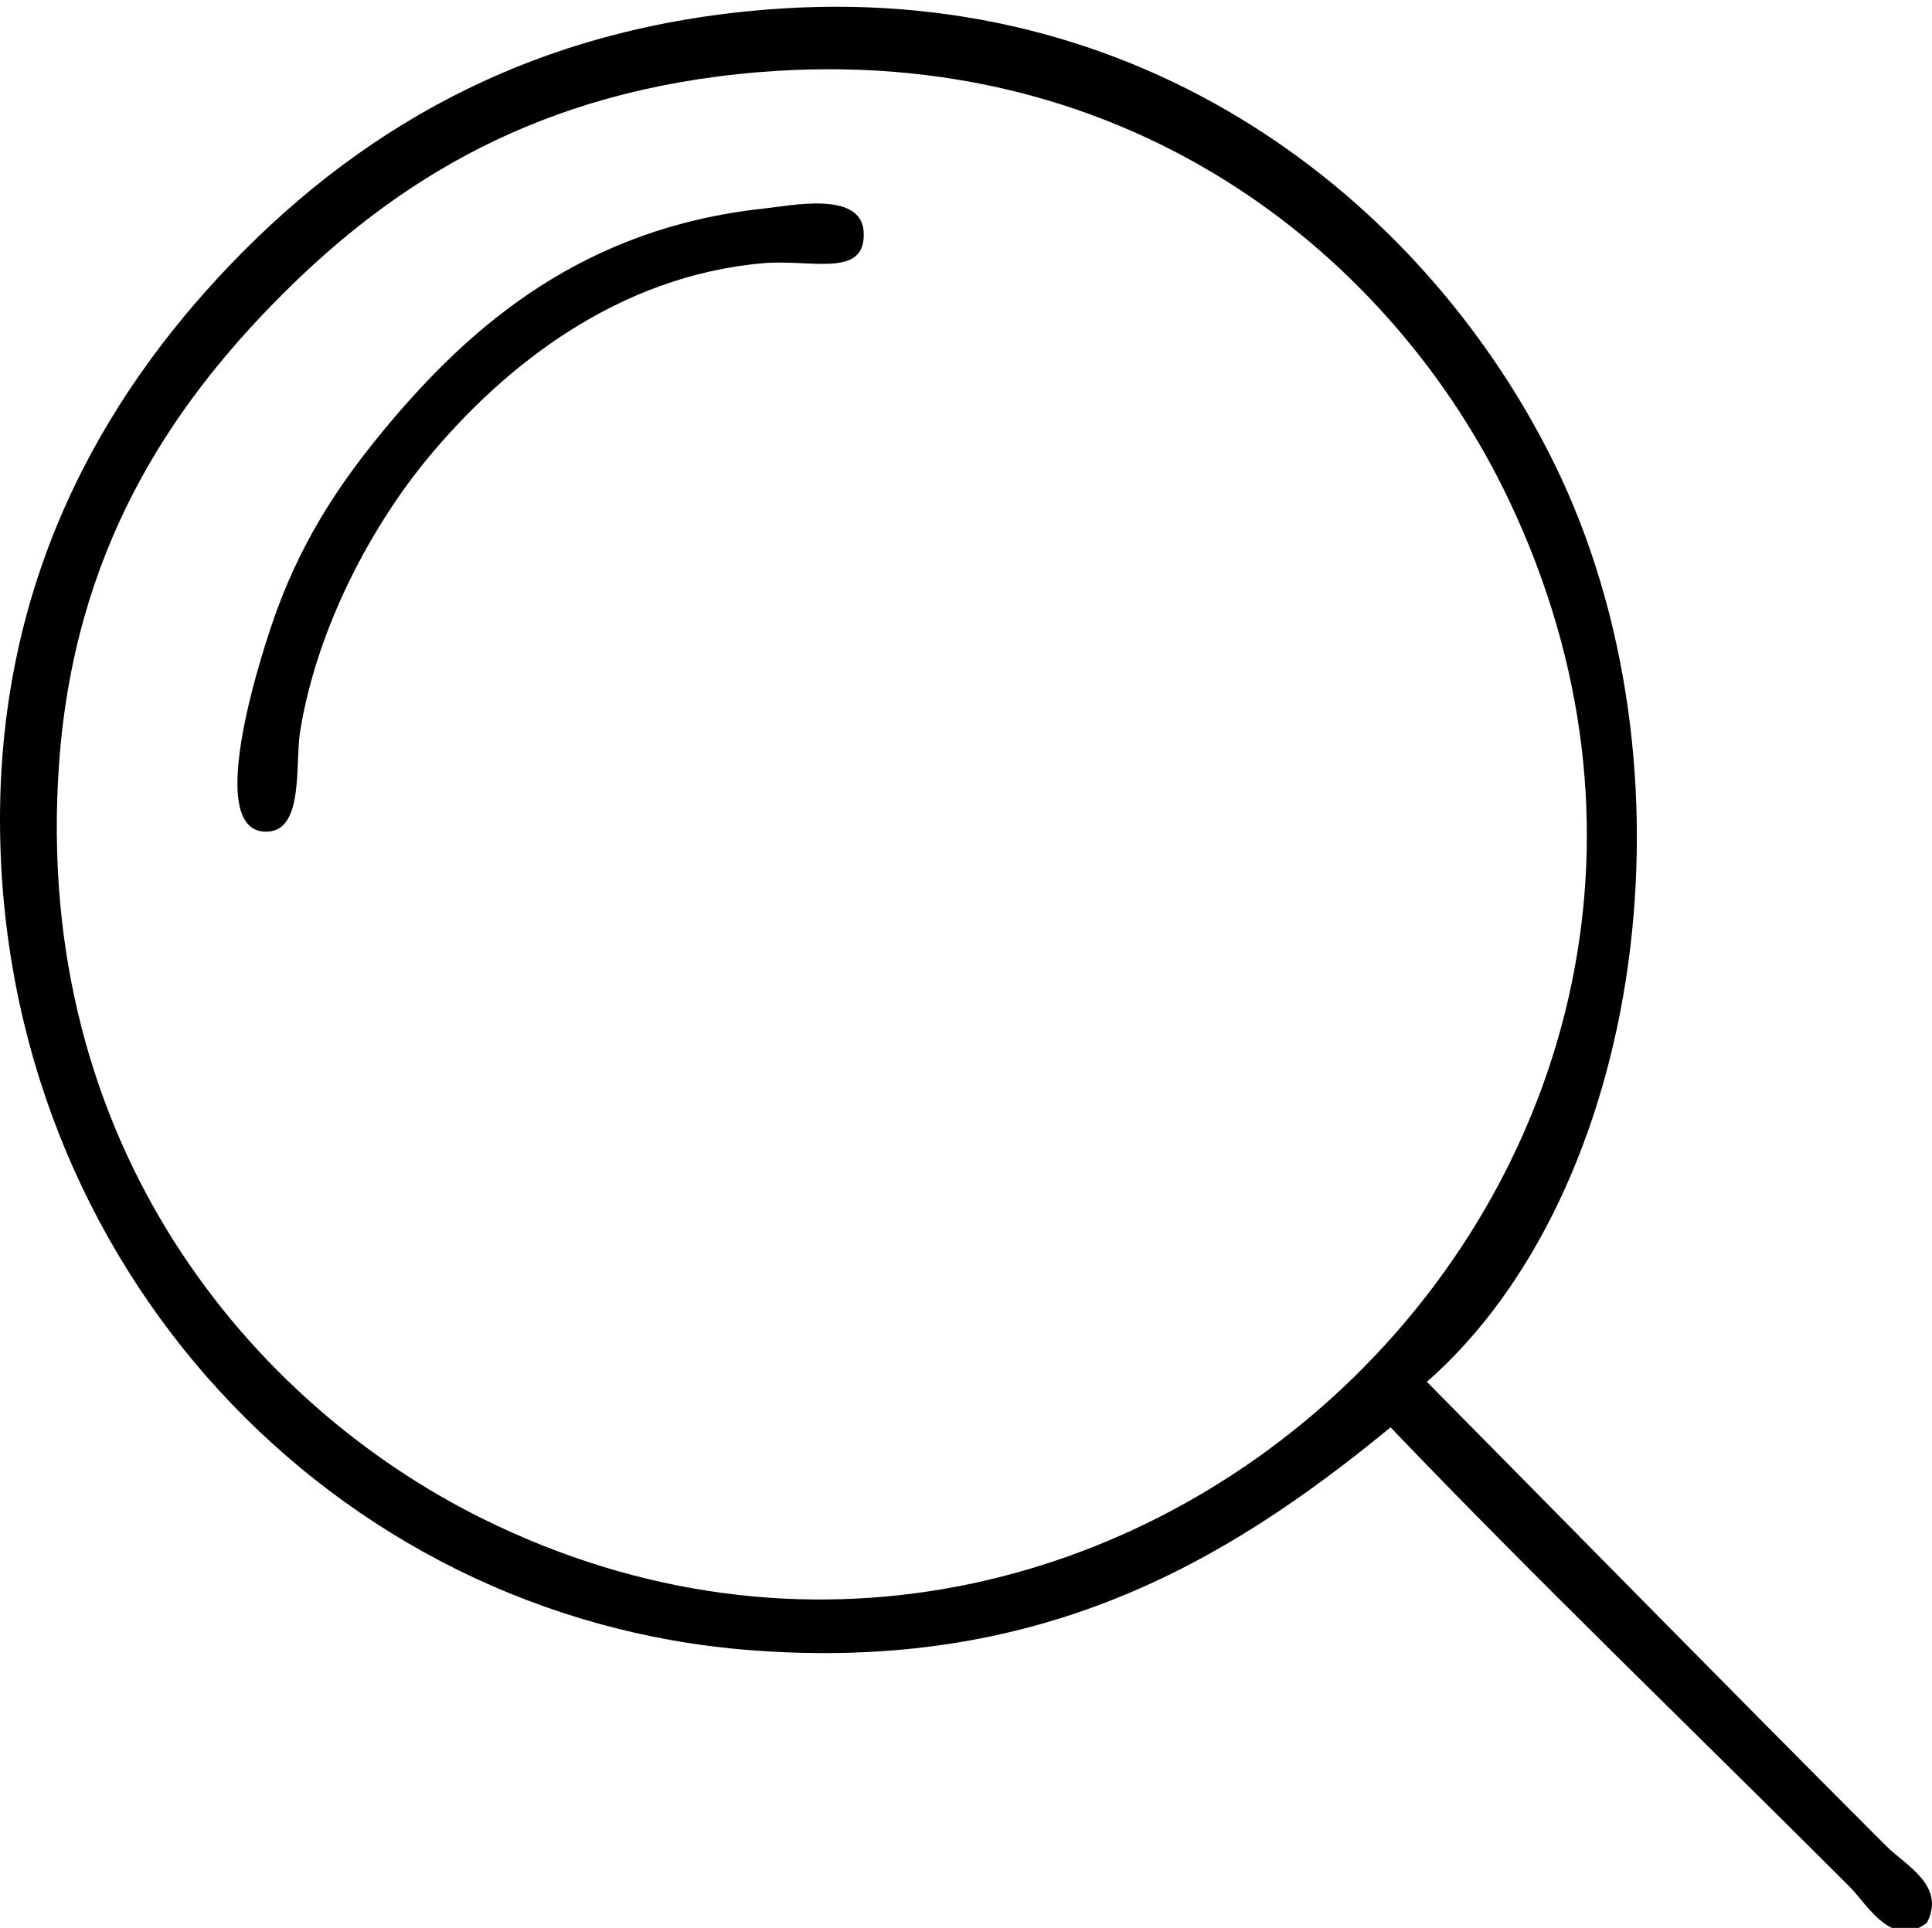 <?xml version="1.0" encoding="utf-8"?>
<!-- Generator: Adobe Illustrator 15.0.0, SVG Export Plug-In . SVG Version: 6.00 Build 0)  -->
<!DOCTYPE svg PUBLIC "-//W3C//DTD SVG 1.1//EN" "http://www.w3.org/Graphics/SVG/1.1/DTD/svg11.dtd">
<svg version="1.1" id="图层_1" xmlns="http://www.w3.org/2000/svg" xmlns:xlink="http://www.w3.org/1999/xlink" x="0px" y="0px"
	 width="286.586px" height="286px" viewBox="0 0 286.586 286" enable-background="new 0 0 286.586 286" xml:space="preserve">
<g>
	<path fill-rule="evenodd" clip-rule="evenodd" d="M211.662,204.992c22.391,22.659,45.051,45.761,68.082,68.81
		c2.916,2.917,8.99,5.954,6.066,11.468c-5.22,3.909-8.82-2.757-11.458-5.397c-21.862-21.879-46.488-45.542-68.082-68.134
		c-24.737,20.362-52.381,36.377-95.046,33.055C49.352,239.975,0.235,187.823,0.001,122.016
		c-0.127-35.662,14.828-62.665,34.378-82.977C54.732,17.894,80.744,3.517,115.943,1.262c56.211-3.601,96.415,30.504,114.594,67.46
		C252.703,113.786,243.901,176.657,211.662,204.992z M41.794,43.761c-16.831,16.844-30.788,38.16-33.029,69.484
		c-4.069,56.844,28.817,95.171,62.688,111.984c94.987,47.149,199.216-52.578,152.343-151.111
		c-16.882-35.49-55.531-67.989-111.223-63.413C79.903,13.39,58.614,26.927,41.794,43.761z"/>
	<path fill-rule="evenodd" clip-rule="evenodd" d="M113.275,30.944c3.933-0.42,14.419-2.673,14.831,3.373
		c0.479,7.046-7.735,4.111-14.831,4.722c-21.576,1.858-38.449,15.167-49.882,29.008c-7.737,9.367-16.282,24.415-18.875,40.476
		c-0.766,4.747,0.578,14.481-4.718,14.842c-10.225,0.695-0.393-28.371,1.347-33.055c4.124-11.096,9.707-19.211,16.178-26.985
		C70.033,48.066,86.721,33.785,113.275,30.944z"/>
</g>
</svg>
